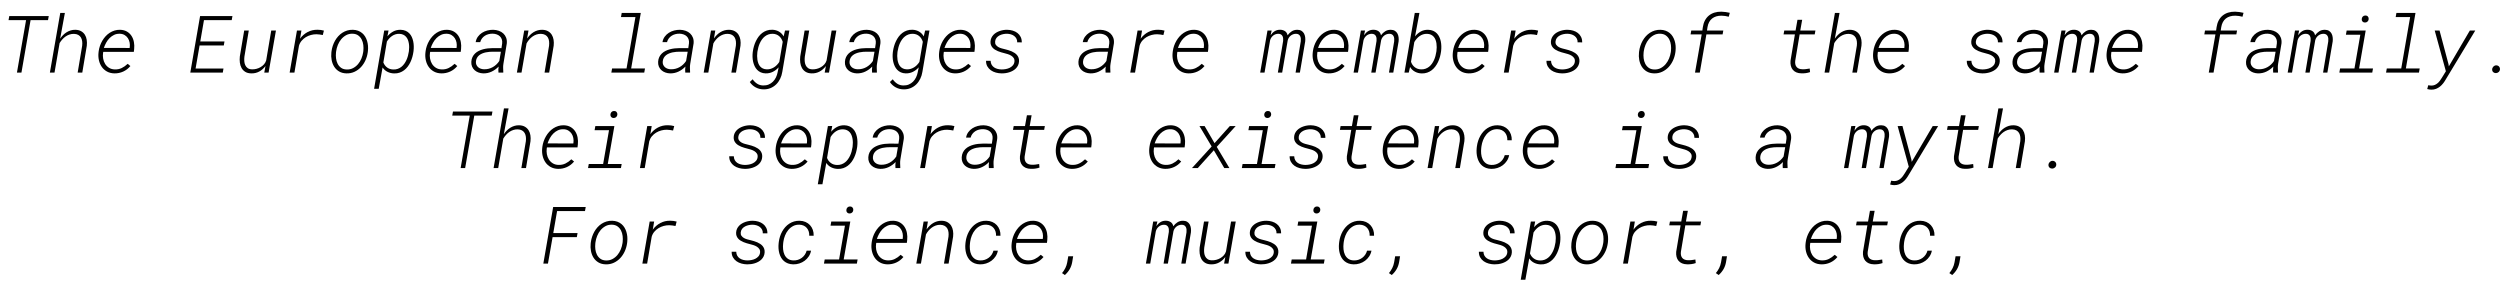 <svg xmlns="http://www.w3.org/2000/svg" xmlns:xlink="http://www.w3.org/1999/xlink" width="754" height="86" viewBox="0 0 64346 7338.7"><defs><path id="s84:robotomono-lightitalic:54" d="M1236-1351L787-1351L552 0L436 0L671-1351L220-1351L239-1456L1255-1456L1236-1351Z"/><path id="s84:robotomono-lightitalic:74" d="M346-873Q380-923 421.50-965.50Q463-1008 512.50-1038.50Q562-1069 618-1086Q674-1103 737-1102Q826-1100 886.50-1065.50Q947-1031 982.50-974.50Q1018-918 1029.50-844.50Q1041-771 1032-691L916 0L797 0L913-692Q920-752 913-806.50Q906-861 881.50-903Q857-945 813-970Q769-995 702-997Q641-998 587-980Q533-962 486-929.50Q439-897 400.50-853Q362-809 332-760L201 0L82 0L349-1536L468-1536L346-873Z"/><path id="s84:robotomono-lightitalic:71" d="M539 20Q430 17 349-28Q268-73 216.50-146Q165-219 143-313Q121-407 131-507L136-551Q145-620 168.50-688Q192-756 228-818Q264-880 312-933Q360-986 418.50-1024Q477-1062 545-1083Q613-1104 688-1102Q791-1099 864-1056Q937-1013 981.50-944Q1026-875 1042.50-787Q1059-699 1049-606L1040-533L254-533L249-509Q238-433 251.50-358Q265-283 303-222.50Q341-162 402.50-123.50Q464-85 548-82Q647-78 729.50-118Q812-158 881-226L952-169Q874-75 767-26.50Q660 22 539 20M682-1000Q601-1003 535-972Q469-941 417.50-889.50Q366-838 329-771Q292-704 269-635L932-634L935-649Q944-713 932-775Q920-837 887.50-886.50Q855-936 803-967Q751-998 682-1000Z"/><path id="s84:robotomono-lightitalic:3" d=""/><path id="s84:robotomono-lightitalic:39" d="M952-698L329-698L226-104L944-104L926 0L90 0L342-1456L1175-1456L1156-1351L442-1351L347-802L970-802L952-698Z"/><path id="s84:robotomono-lightitalic:87" d="M823-169Q755-78 662.50-27.50Q570 23 455 20Q363 18 302-20Q241-58 207-119Q173-180 163.50-257.50Q154-335 163-416L275-1082L393-1082L281-413Q274-355 277.50-297Q281-239 302-192.50Q323-146 364.50-116Q406-86 476-84Q531-82 588.50-96.50Q646-111 696.50-140.50Q747-170 785.50-213.50Q824-257 841-314L971-1082L1092-1082L903 0L792 0L823-169Z"/><path id="s84:robotomono-lightitalic:84" d="M961-1103Q1046-1103 1125-1081L1096-967Q1056-975 1016-980.50Q976-986 935-987Q864-988 792.50-969Q721-950 659.50-912.50Q598-875 551-819.50Q504-764 483-691L366 0L243 0L431-1082L546-1082L515-896L509-872Q591-983 706-1044Q821-1105 961-1103Z"/><path id="s84:robotomono-lightitalic:81" d="M119-550Q128-621 151-690Q174-759 209-821Q244-883 291.50-935.50Q339-988 397-1025.50Q455-1063 523-1083.50Q591-1104 669-1102Q743-1100 802.50-1077.50Q862-1055 907.50-1017Q953-979 984.50-927Q1016-875 1034-815.50Q1052-756 1057.50-691Q1063-626 1056-560L1052-526Q1038-419 993.50-319.50Q949-220 878.50-143.50Q808-67 712.50-22Q617 23 502 20Q392 17 313.50-30Q235-77 187.50-152.50Q140-228 122-323.50Q104-419 115-517L119-550M234-516Q226-443 235-367Q244-291 276-228Q308-165 364.50-124Q421-83 508-80Q600-77 674-116Q748-155 802-219Q856-283 889-364Q922-445 934-527L938-559Q946-632 937-709Q928-786 896-850Q864-914 807-956Q750-998 663-1001Q570-1004 496.50-964Q423-924 369-859.50Q315-795 282-713Q249-631 238-550L234-516Z"/><path id="s84:robotomono-lightitalic:82" d="M1025-536Q1016-470 997-402Q978-334 948.50-271.50Q919-209 878.50-155Q838-101 785.50-61Q733-21 669 1Q605 23 528 21Q438 19 359.50-19Q281-57 231-132L132 416L13 416L273-1082L384-1083L356-935Q421-1013 506-1058.50Q591-1104 696-1102Q769-1100 824-1076Q879-1052 918.50-1011.50Q958-971 982.50-917.50Q1007-864 1019.50-804.50Q1032-745 1033.50-681.50Q1035-618 1028-558L1025-536M909-558Q915-604 915-654Q915-704 907-752.50Q899-801 882-844.50Q865-888 835.50-921.50Q806-955 763.50-975.50Q721-996 663-998Q610-1000 563.50-985.50Q517-971 476.50-944Q436-917 402.50-880Q369-843 342-800L251-261Q283-178 350-130Q417-82 507-80Q569-78 621-96.50Q673-115 714.50-148Q756-181 788.50-226Q821-271 844.50-322Q868-373 883-428Q898-483 906-536L909-558Z"/><path id="s84:robotomono-lightitalic:67" d="M810 0Q805-39 806.50-77.50Q808-116 814-156Q736-74 635-26Q534 22 418 20Q353 18 295.50-3Q238-24 195.50-62.50Q153-101 130-155.50Q107-210 111-279Q115-348 141-401Q167-454 208-493Q249-532 302.50-558.50Q356-585 415-600.50Q474-616 535-623Q596-630 654-630L887-629L905-753Q911-812 895-857.50Q879-903 846-934.50Q813-966 766-983Q719-1000 663-1002Q608-1003 556-990Q504-977 461-949.50Q418-922 386-880.50Q354-839 340-784L223-784Q236-864 280-924Q324-984 386-1024Q448-1064 523-1083.50Q598-1103 674-1102Q752-1100 819.50-1076Q887-1052 935-1007Q983-962 1007.50-897.50Q1032-833 1024-750L937-226Q928-171 930-119Q932-67 934-13L933 0L810 0M436-86Q497-84 554-98Q611-112 661.50-140Q712-168 755-208.50Q798-249 831-299L872-537L669-538Q626-538 578.50-534.50Q531-531 484-521Q437-511 393-493Q349-475 314.50-447.50Q280-420 257.50-381Q235-342 230-289Q225-241 240.50-204Q256-167 284.50-141Q313-115 352.50-101Q392-87 436-86Z"/><path id="s84:robotomono-lightitalic:80" d="M380-1082L346-879Q380-928 421.50-969.50Q463-1011 512-1041Q561-1071 616.50-1087Q672-1103 734-1102Q822-1100 883-1065.50Q944-1031 979-975Q1014-919 1026-846Q1038-773 1029-693L913 0L794 0L910-692Q917-752 910.50-806.50Q904-861 880-903Q856-945 811.50-970.50Q767-996 699-998Q637-999 582.50-979.50Q528-960 481.50-926.50Q435-893 397-848Q359-803 331-752L201 0L82 0L270-1082L380-1082Z"/><path id="s84:robotomono-lightitalic:78" d="M376-1536L867-1536L619-106L975-106L956 0L109 0L128-106L500-106L729-1429L357-1429L376-1536Z"/><path id="s84:robotomono-lightitalic:73" d="M145-545Q154-612 173.50-679.50Q193-747 223-809.50Q253-872 293.50-926.50Q334-981 387-1021Q440-1061 504.50-1083Q569-1105 646-1103Q740-1100 816-1056.50Q892-1013 938-932L973-1082L1085-1082L903-19Q888 77 847.50 160Q807 243 744 304.50Q681 366 597 400Q513 434 411 431Q359 430 309.50 416.50Q260 403 215.50 379Q171 355 133 320.50Q95 286 67 242L140 172Q188 242 255 285.50Q322 329 409 331Q488 333 551 307Q614 281 661.50 234Q709 187 739.50 123.50Q770 60 784-13L809-136Q743-62 659-20Q575 22 474 20Q403 18 348.50-6.50Q294-31 255-72Q216-113 191-166Q166-219 152.50-279Q139-339 137-401.50Q135-464 142-523L145-545M261-524Q255-478 255-428Q255-378 262.50-330Q270-282 286.50-238Q303-194 331.50-160.50Q360-127 402-106.50Q444-86 502-84Q554-82 601-96Q648-110 689-135.50Q730-161 764.50-197Q799-233 826-275L914-792Q900-837 877-874Q854-911 822-938.50Q790-966 749.50-981.50Q709-997 661-999Q598-1001 546.50-982.50Q495-964 453.50-931Q412-898 380-853.50Q348-809 325-758Q302-707 287-652.50Q272-598 264-545L261-524Z"/><path id="s84:robotomono-lightitalic:85" d="M868-282Q874-337 849.50-374Q825-411 784.50-436Q744-461 695.50-476Q647-491 606-501Q567-511 525-523Q483-535 442.50-552Q402-569 366.50-591Q331-613 304.50-643Q278-673 263.50-711.50Q249-750 252-800Q255-853 275.50-896Q296-939 328.50-973Q361-1007 403-1031.50Q445-1056 492-1072Q539-1088 587.50-1095.50Q636-1103 682-1102Q756-1101 824.50-1080.50Q893-1060 945-1020Q997-980 1027.50-919.50Q1058-859 1057-778L939-779Q941-834 919-875Q897-916 860.50-943.50Q824-971 776-985Q728-999 678-1000Q631-1001 579.50-990.50Q528-980 483.50-957Q439-934 408-896Q377-858 371-804Q365-750 389.50-715Q414-680 454-657.50Q494-635 541.50-622.50Q589-610 630-600Q670-590 713-577.50Q756-565 796.50-547Q837-529 873-505.50Q909-482 935-450.50Q961-419 975-379Q989-339 986-289Q983-233 961.50-188Q940-143 906.50-108.50Q873-74 828.50-49Q784-24 735.50-8.50Q687 7 635.50 14Q584 21 536 20Q462 19 390-0.50Q318-20 261.50-60Q205-100 170.50-160.50Q136-221 137-304L255-304Q257-244 281.50-202Q306-160 345.50-133.50Q385-107 435.50-94.50Q486-82 540-81Q588-81 643-90.50Q698-100 745.50-123.50Q793-147 827-186Q861-225 868-282Z"/><path id="s84:robotomono-lightitalic:79" d="M276-1083L250-962Q294-1028 354.50-1066Q415-1104 496-1103Q567-1102 619.50-1067Q672-1032 686-960Q732-1024 794.50-1063.50Q857-1103 939-1102Q1003-1101 1044.50-1075Q1086-1049 1109-1007Q1132-965 1139-912Q1146-859 1140-804L1003 0L892 0L1026-805Q1030-840 1027-875Q1024-910 1010.50-937.50Q997-965 971-982Q945-999 902-999Q864-999 829.50-986.50Q795-974 767-951.50Q739-929 719-898.50Q699-868 690-831L547 0L436 0L572-816Q575-851 571.50-884Q568-917 554-942.50Q540-968 514-983.50Q488-999 447-999Q409-999 374.50-986.50Q340-974 312.50-951Q285-928 265-897Q245-866 236-829L93 0L-19 0L169-1082L276-1083Z"/><path id="s84:robotomono-lightitalic:68" d="M1029-536Q1020-470 1001-402Q982-334 952-271.50Q922-209 881.50-155Q841-101 789-61Q737-21 672.50 1Q608 23 532 21Q439 19 360-23Q281-65 233-145L199 0L88 0L354-1536L474-1536L361-931Q425-1012 509.50-1058.50Q594-1105 699-1102Q772-1100 827.50-1075.50Q883-1051 922-1010.50Q961-970 986-917Q1011-864 1023.50-804Q1036-744 1037.50-680.50Q1039-617 1032-557L1029-536M912-557Q918-603 918.50-653.50Q919-704 912-752Q905-800 888.50-844Q872-888 843-921.50Q814-955 772-975.50Q730-996 671-998Q615-1000 566.50-984Q518-968 477-939Q436-910 402-870.50Q368-831 342-786L257-279Q286-191 354-138.50Q422-86 516-83Q578-81 629.50-99.50Q681-118 722-150.50Q763-183 794.50-227.50Q826-272 849-323Q872-374 886.50-428.50Q901-483 909-536L912-557Z"/><path id="s84:robotomono-lightitalic:72" d="M1065-984L648-984L478 0L355 0L527-984L241-984L258-1082L544-1082L556-1168Q570-1265 609.50-1340.50Q649-1416 710.50-1467Q772-1518 853-1543.50Q934-1569 1032-1568Q1088-1567 1142-1559Q1196-1551 1250-1539L1223-1438Q1133-1463 1038-1465Q964-1466 902.50-1447.50Q841-1429 794.50-1392Q748-1355 718-1299Q688-1243 676-1169L663-1082L1083-1082L1065-984Z"/><path id="s84:robotomono-lightitalic:86" d="M708-1359L659-1082L1049-1082L1031-984L643-984L529-302Q518-201 564.50-145Q611-89 713-86Q761-84 808-90.50Q855-97 902-105L911-13Q857 6 800.50 13.50Q744 21 687 19Q613 18 558-6Q503-30 467.50-72Q432-114 417-173Q402-232 408-304L521-984L229-984L247-1082L538-1082L587-1359L708-1359Z"/><path id="s84:robotomono-lightitalic:75" d="M297-1082L787-1082L617-106L975-106L956 0L109 0L128-106L498-106L649-975L278-975L297-1082M685-1376Q687-1416 712-1442.50Q737-1469 778-1470Q818-1471 842-1445Q866-1419 864-1380Q862-1341 836-1315.50Q810-1290 771-1289Q731-1288 707-1312.50Q683-1337 685-1376Z"/><path id="s84:robotomono-lightitalic:91" d="M514-220L523-161L1063-1082L1203-1082L445 174Q415 227 377.50 275.50Q340 324 294 360.50Q248 397 193 418.50Q138 440 72 439Q46 439 19.50 434.50Q-7 430-33 423L-7 325Q13 328 34 331Q55 334 76 334Q123 334 162.50 317Q202 300 235 271.50Q268 243 295 206.50Q322 170 344 133L447-35L160-1082L284-1083L514-220Z"/><path id="s84:robotomono-lightitalic:16" d="M436-83Q437-104 445.50-122.50Q454-141 468-155.50Q482-170 500.50-178.50Q519-187 540-187Q561-187 579.50-179.50Q598-172 611-158.50Q624-145 631-126.50Q638-108 637-87Q635-44 604.50-16Q574 12 532 13Q511 13 493 6Q475-1 462-13.50Q449-26 442-44Q435-62 436-83Z"/><path id="s84:robotomono-lightitalic:90" d="M608-642L1002-1082L1153-1082L665-546L991 0L859 0L590-459L176 0L27 0L534-556L220-1082L353-1082L608-642Z"/><path id="s84:robotomono-lightitalic:69" d="M524-81Q585-79 640-96.50Q695-114 740-147Q785-180 817.50-227Q850-274 866-333L979-333Q964-252 920.50-186Q877-120 815-73.50Q753-27 676-2.50Q599 22 518 20Q444 18 385-4Q326-26 282-64Q238-102 208.50-153Q179-204 162.50-263Q146-322 141.50-387Q137-452 144-517L149-560Q158-630 180-698Q202-766 236-827Q270-888 316-939.50Q362-991 418.50-1027.50Q475-1064 542-1084Q609-1104 686-1102Q769-1100 836.50-1070.50Q904-1041 951.50-989.50Q999-938 1024-868Q1049-798 1046-716L932-717Q935-776 918.50-827Q902-878 869.50-916Q837-954 789-976.50Q741-999 680-1001Q588-1004 516-965.50Q444-927 392-864Q340-801 308.50-721Q277-641 266-560L261-518Q252-445 259-368.50Q266-292 295-229Q324-166 379.50-125Q435-84 524-81Z"/><path id="s84:robotomono-lightitalic:40" d="M960-680L336-680L217 0L98 0L351-1456L1189-1456L1170-1351L452-1351L354-785L979-785L960-680Z"/><path id="s84:robotomono-lightitalic:14" d="M488-36Q471 63 422.50 146Q374 229 299 295L227 245Q278 183 312 115Q346 47 360-32L387-188L513-188L488-36Z"/></defs><g id="line-0"><use x="0" y="1868.5" xlink:href="#s84:robotomono-lightitalic:54"/><use x="1202" y="1868.5" xlink:href="#s84:robotomono-lightitalic:74"/><use x="2404" y="1868.5" xlink:href="#s84:robotomono-lightitalic:71"/><use x="3606" y="1868.5" xlink:href="#s84:robotomono-lightitalic:3"/><use x="4808" y="1868.5" xlink:href="#s84:robotomono-lightitalic:39"/><use x="6010" y="1868.5" xlink:href="#s84:robotomono-lightitalic:87"/><use x="7212" y="1868.5" xlink:href="#s84:robotomono-lightitalic:84"/><use x="8414" y="1868.5" xlink:href="#s84:robotomono-lightitalic:81"/><use x="9616" y="1868.5" xlink:href="#s84:robotomono-lightitalic:82"/><use x="10818" y="1868.5" xlink:href="#s84:robotomono-lightitalic:71"/><use x="12020" y="1868.5" xlink:href="#s84:robotomono-lightitalic:67"/><use x="13222" y="1868.5" xlink:href="#s84:robotomono-lightitalic:80"/><use x="14424" y="1868.5" xlink:href="#s84:robotomono-lightitalic:3"/><use x="15626" y="1868.5" xlink:href="#s84:robotomono-lightitalic:78"/><use x="16828" y="1868.5" xlink:href="#s84:robotomono-lightitalic:67"/><use x="18030" y="1868.5" xlink:href="#s84:robotomono-lightitalic:80"/><use x="19232" y="1868.5" xlink:href="#s84:robotomono-lightitalic:73"/><use x="20434" y="1868.5" xlink:href="#s84:robotomono-lightitalic:87"/><use x="21636" y="1868.5" xlink:href="#s84:robotomono-lightitalic:67"/><use x="22838" y="1868.5" xlink:href="#s84:robotomono-lightitalic:73"/><use x="24040" y="1868.5" xlink:href="#s84:robotomono-lightitalic:71"/><use x="25242" y="1868.5" xlink:href="#s84:robotomono-lightitalic:85"/><use x="26444" y="1868.5" xlink:href="#s84:robotomono-lightitalic:3"/><use x="27646" y="1868.5" xlink:href="#s84:robotomono-lightitalic:67"/><use x="28848" y="1868.5" xlink:href="#s84:robotomono-lightitalic:84"/><use x="30050" y="1868.5" xlink:href="#s84:robotomono-lightitalic:71"/><use x="31252" y="1868.5" xlink:href="#s84:robotomono-lightitalic:3"/><use x="32454" y="1868.5" xlink:href="#s84:robotomono-lightitalic:79"/><use x="33656" y="1868.5" xlink:href="#s84:robotomono-lightitalic:71"/><use x="34858" y="1868.5" xlink:href="#s84:robotomono-lightitalic:79"/><use x="36060" y="1868.5" xlink:href="#s84:robotomono-lightitalic:68"/><use x="37262" y="1868.5" xlink:href="#s84:robotomono-lightitalic:71"/><use x="38464" y="1868.5" xlink:href="#s84:robotomono-lightitalic:84"/><use x="39666" y="1868.5" xlink:href="#s84:robotomono-lightitalic:85"/><use x="40868" y="1868.5" xlink:href="#s84:robotomono-lightitalic:3"/><use x="42070" y="1868.5" xlink:href="#s84:robotomono-lightitalic:81"/><use x="43272" y="1868.5" xlink:href="#s84:robotomono-lightitalic:72"/><use x="44475" y="1868.5" xlink:href="#s84:robotomono-lightitalic:3"/><use x="45677" y="1868.5" xlink:href="#s84:robotomono-lightitalic:86"/><use x="46879" y="1868.5" xlink:href="#s84:robotomono-lightitalic:74"/><use x="48081" y="1868.5" xlink:href="#s84:robotomono-lightitalic:71"/><use x="49283" y="1868.5" xlink:href="#s84:robotomono-lightitalic:3"/><use x="50485" y="1868.5" xlink:href="#s84:robotomono-lightitalic:85"/><use x="51687" y="1868.5" xlink:href="#s84:robotomono-lightitalic:67"/><use x="52889" y="1868.5" xlink:href="#s84:robotomono-lightitalic:79"/><use x="54091" y="1868.5" xlink:href="#s84:robotomono-lightitalic:71"/><use x="55293" y="1868.5" xlink:href="#s84:robotomono-lightitalic:3"/><use x="56495" y="1868.5" xlink:href="#s84:robotomono-lightitalic:72"/><use x="57698" y="1868.5" xlink:href="#s84:robotomono-lightitalic:67"/><use x="58900" y="1868.5" xlink:href="#s84:robotomono-lightitalic:79"/><use x="60102" y="1868.5" xlink:href="#s84:robotomono-lightitalic:75"/><use x="61304" y="1868.5" xlink:href="#s84:robotomono-lightitalic:78"/><use x="62506" y="1868.5" xlink:href="#s84:robotomono-lightitalic:91"/><use x="63708" y="1868.5" xlink:href="#s84:robotomono-lightitalic:16"/></g><g id="line-1"><use x="11420" y="4326.1" xlink:href="#s84:robotomono-lightitalic:54"/><use x="12622" y="4326.1" xlink:href="#s84:robotomono-lightitalic:74"/><use x="13824" y="4326.1" xlink:href="#s84:robotomono-lightitalic:71"/><use x="15026" y="4326.1" xlink:href="#s84:robotomono-lightitalic:75"/><use x="16228" y="4326.1" xlink:href="#s84:robotomono-lightitalic:84"/><use x="17430" y="4326.1" xlink:href="#s84:robotomono-lightitalic:3"/><use x="18632" y="4326.1" xlink:href="#s84:robotomono-lightitalic:85"/><use x="19834" y="4326.1" xlink:href="#s84:robotomono-lightitalic:71"/><use x="21036" y="4326.1" xlink:href="#s84:robotomono-lightitalic:82"/><use x="22238" y="4326.1" xlink:href="#s84:robotomono-lightitalic:67"/><use x="23440" y="4326.1" xlink:href="#s84:robotomono-lightitalic:84"/><use x="24642" y="4326.1" xlink:href="#s84:robotomono-lightitalic:67"/><use x="25844" y="4326.1" xlink:href="#s84:robotomono-lightitalic:86"/><use x="27046" y="4326.1" xlink:href="#s84:robotomono-lightitalic:71"/><use x="28248" y="4326.1" xlink:href="#s84:robotomono-lightitalic:3"/><use x="29450" y="4326.1" xlink:href="#s84:robotomono-lightitalic:71"/><use x="30652" y="4326.1" xlink:href="#s84:robotomono-lightitalic:90"/><use x="31854" y="4326.1" xlink:href="#s84:robotomono-lightitalic:75"/><use x="33056" y="4326.1" xlink:href="#s84:robotomono-lightitalic:85"/><use x="34258" y="4326.1" xlink:href="#s84:robotomono-lightitalic:86"/><use x="35460" y="4326.1" xlink:href="#s84:robotomono-lightitalic:71"/><use x="36662" y="4326.1" xlink:href="#s84:robotomono-lightitalic:80"/><use x="37864" y="4326.1" xlink:href="#s84:robotomono-lightitalic:69"/><use x="39066" y="4326.1" xlink:href="#s84:robotomono-lightitalic:71"/><use x="40268" y="4326.1" xlink:href="#s84:robotomono-lightitalic:3"/><use x="41470" y="4326.1" xlink:href="#s84:robotomono-lightitalic:75"/><use x="42672" y="4326.1" xlink:href="#s84:robotomono-lightitalic:85"/><use x="43874" y="4326.1" xlink:href="#s84:robotomono-lightitalic:3"/><use x="45076" y="4326.1" xlink:href="#s84:robotomono-lightitalic:67"/><use x="46278" y="4326.1" xlink:href="#s84:robotomono-lightitalic:3"/><use x="47480" y="4326.1" xlink:href="#s84:robotomono-lightitalic:79"/><use x="48682" y="4326.1" xlink:href="#s84:robotomono-lightitalic:91"/><use x="49884" y="4326.1" xlink:href="#s84:robotomono-lightitalic:86"/><use x="51086" y="4326.1" xlink:href="#s84:robotomono-lightitalic:74"/><use x="52288" y="4326.1" xlink:href="#s84:robotomono-lightitalic:16"/></g><g id="line-2"><use x="13886.5" y="6783.7" xlink:href="#s84:robotomono-lightitalic:40"/><use x="15088.5" y="6783.7" xlink:href="#s84:robotomono-lightitalic:81"/><use x="16290.5" y="6783.7" xlink:href="#s84:robotomono-lightitalic:84"/><use x="17492.5" y="6783.7" xlink:href="#s84:robotomono-lightitalic:3"/><use x="18694.5" y="6783.7" xlink:href="#s84:robotomono-lightitalic:85"/><use x="19896.5" y="6783.7" xlink:href="#s84:robotomono-lightitalic:69"/><use x="21098.5" y="6783.7" xlink:href="#s84:robotomono-lightitalic:75"/><use x="22300.5" y="6783.7" xlink:href="#s84:robotomono-lightitalic:71"/><use x="23502.5" y="6783.7" xlink:href="#s84:robotomono-lightitalic:80"/><use x="24704.5" y="6783.7" xlink:href="#s84:robotomono-lightitalic:69"/><use x="25906.5" y="6783.7" xlink:href="#s84:robotomono-lightitalic:71"/><use x="27108.5" y="6783.7" xlink:href="#s84:robotomono-lightitalic:14"/><use x="28310.5" y="6783.7" xlink:href="#s84:robotomono-lightitalic:3"/><use x="29512.5" y="6783.7" xlink:href="#s84:robotomono-lightitalic:79"/><use x="30714.5" y="6783.7" xlink:href="#s84:robotomono-lightitalic:87"/><use x="31916.5" y="6783.7" xlink:href="#s84:robotomono-lightitalic:85"/><use x="33118.5" y="6783.7" xlink:href="#s84:robotomono-lightitalic:75"/><use x="34320.5" y="6783.7" xlink:href="#s84:robotomono-lightitalic:69"/><use x="35522.5" y="6783.7" xlink:href="#s84:robotomono-lightitalic:14"/><use x="36724.5" y="6783.7" xlink:href="#s84:robotomono-lightitalic:3"/><use x="37926.5" y="6783.7" xlink:href="#s84:robotomono-lightitalic:85"/><use x="39128.5" y="6783.7" xlink:href="#s84:robotomono-lightitalic:82"/><use x="40330.5" y="6783.7" xlink:href="#s84:robotomono-lightitalic:81"/><use x="41532.5" y="6783.7" xlink:href="#s84:robotomono-lightitalic:84"/><use x="42734.5" y="6783.7" xlink:href="#s84:robotomono-lightitalic:86"/><use x="43936.5" y="6783.7" xlink:href="#s84:robotomono-lightitalic:14"/><use x="45138.5" y="6783.7" xlink:href="#s84:robotomono-lightitalic:3"/><use x="46340.5" y="6783.7" xlink:href="#s84:robotomono-lightitalic:71"/><use x="47542.5" y="6783.7" xlink:href="#s84:robotomono-lightitalic:86"/><use x="48744.5" y="6783.7" xlink:href="#s84:robotomono-lightitalic:69"/><use x="49946.5" y="6783.7" xlink:href="#s84:robotomono-lightitalic:14"/></g></svg>